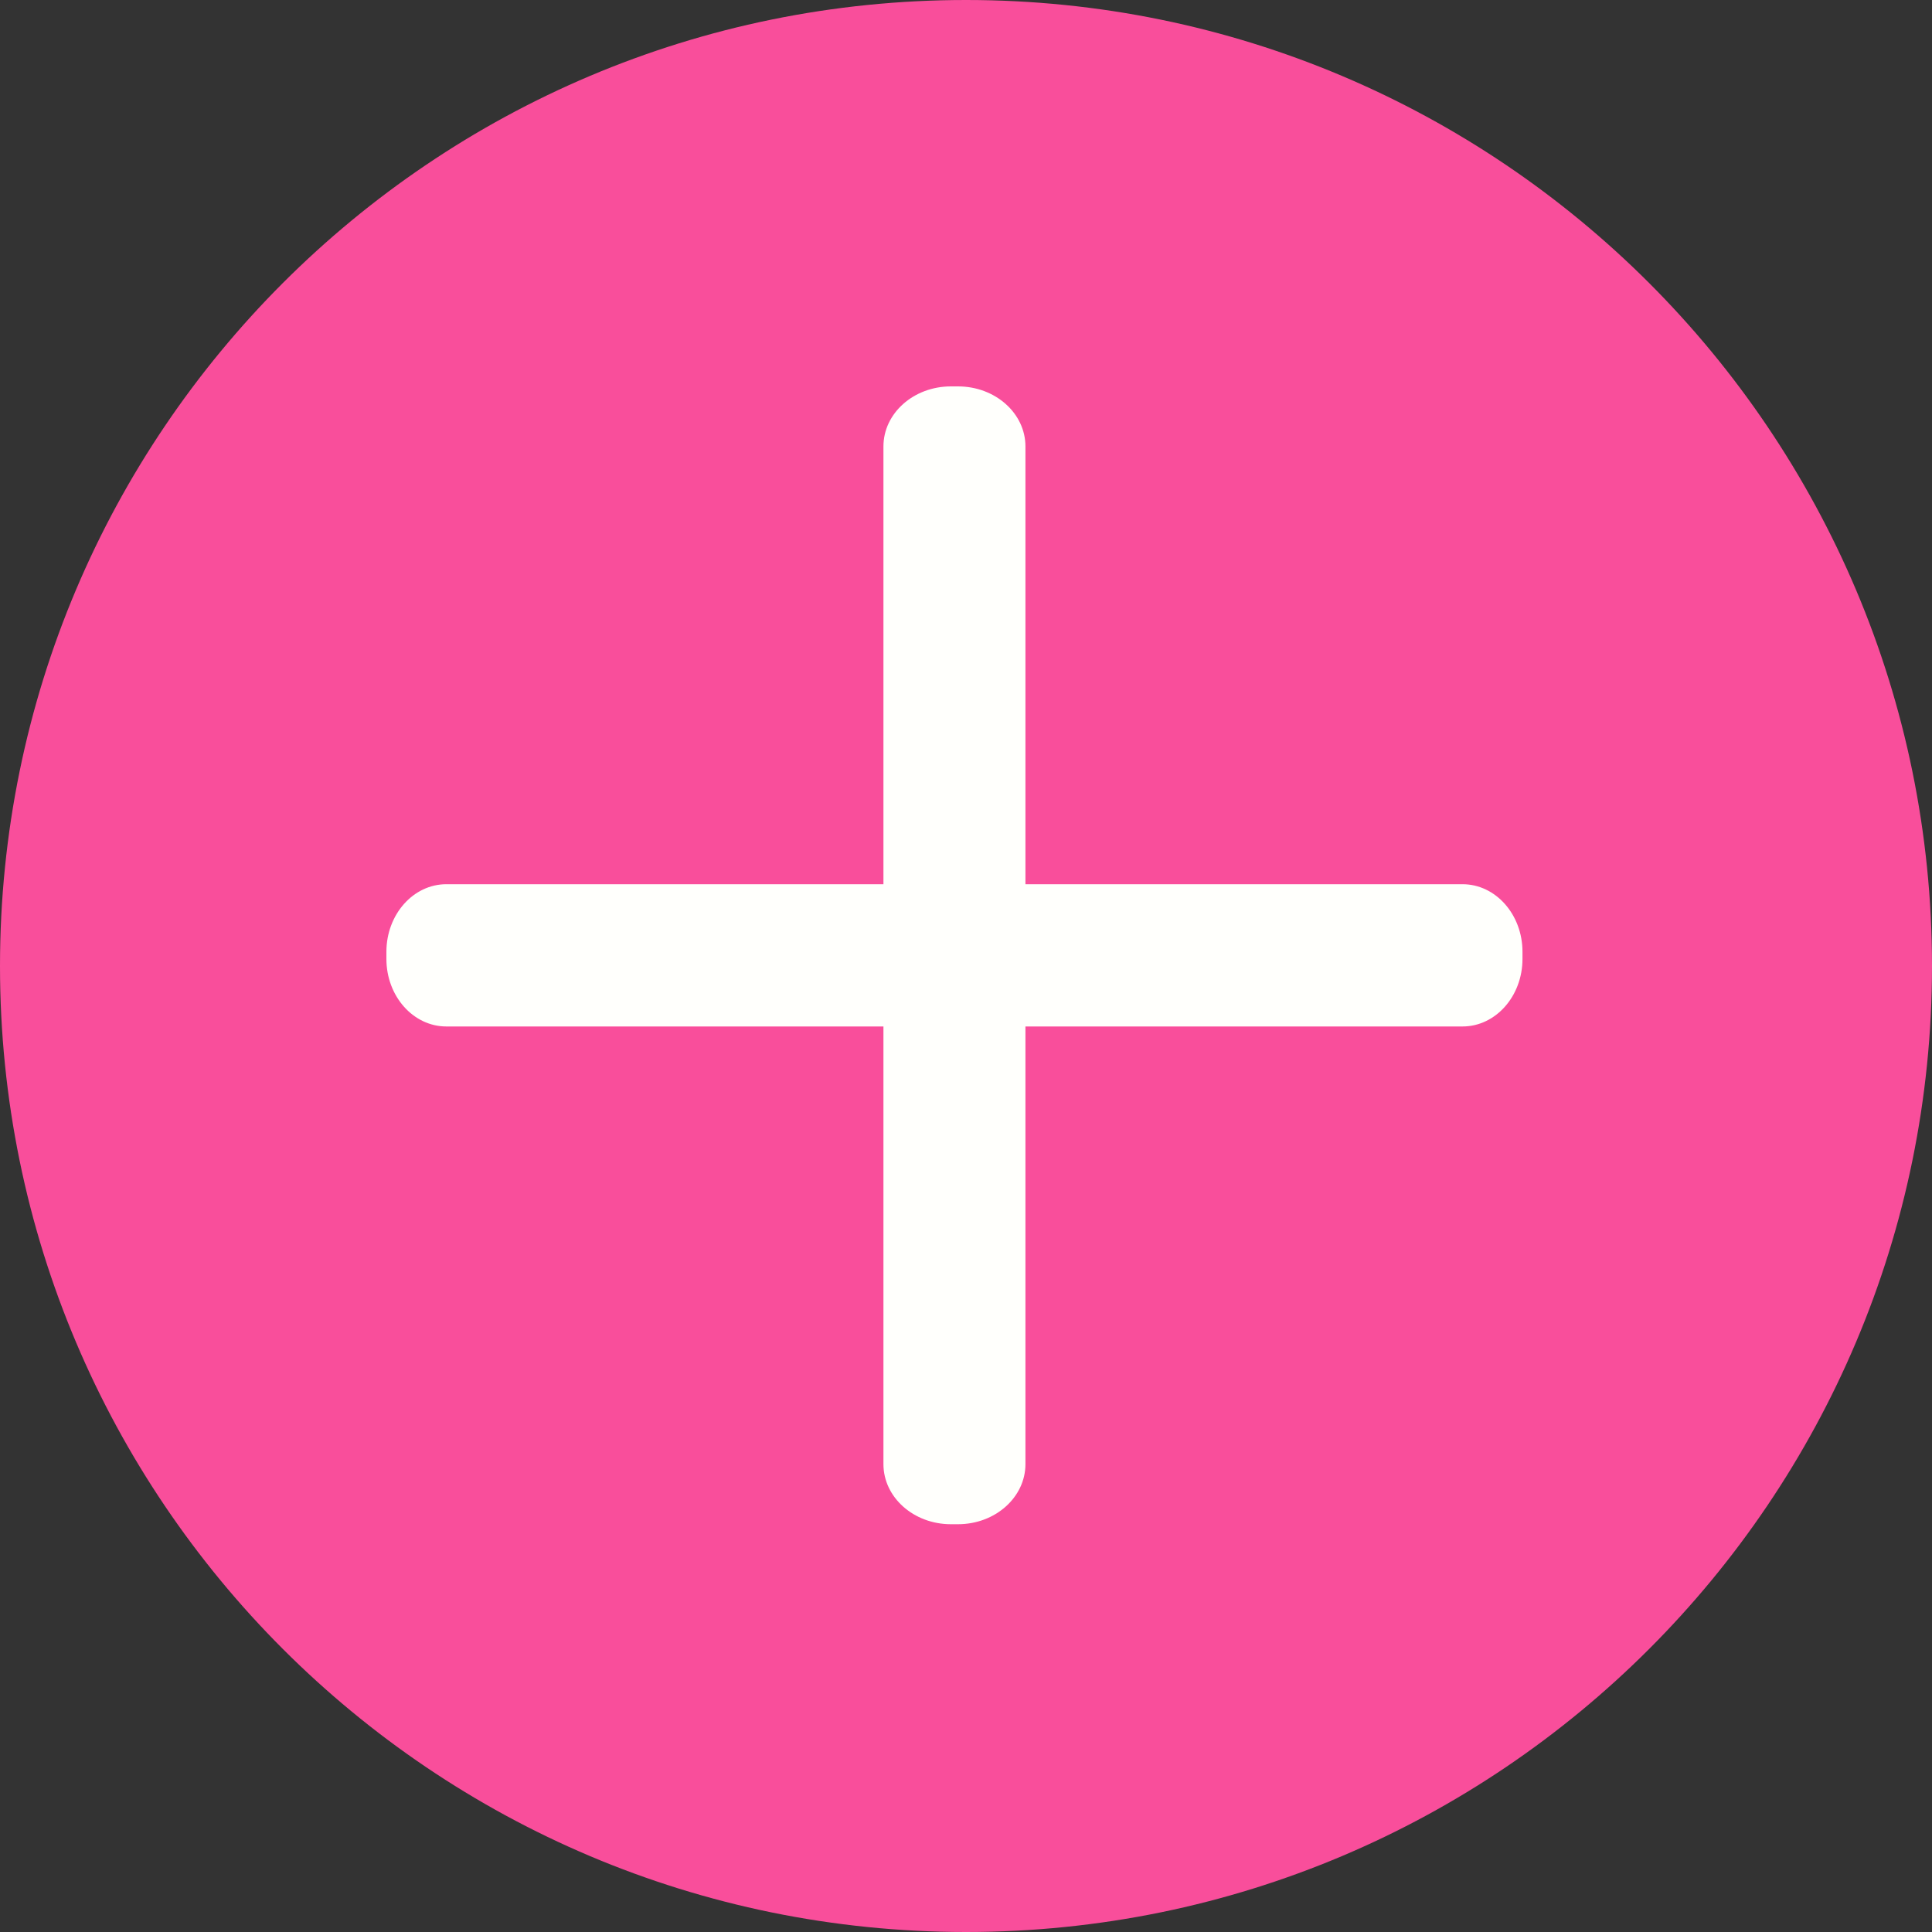 <svg width="30" height="30" viewBox="0 0 30 30" fill="none" xmlns="http://www.w3.org/2000/svg">
<rect x="0" y="0" width="30" height="30" fill="#333333" stroke="none"/>
<path d="M30 15C30 23.284 23.284 30 15 30C6.716 30 0 23.284 0 15C0 6.716 6.716 0 15 0C23.284 0 30 6.716 30 15Z" fill="#F94E9B"/>
<path d="M13.718 6.932V22.735C13.718 23.25 14.187 23.668 14.765 23.668H14.876C15.454 23.668 15.923 23.25 15.923 22.735V6.932C15.923 6.417 15.454 6 14.876 6H14.765C14.187 6 13.718 6.417 13.718 6.932Z" fill="#FFFFFC"/>
<path d="M22.71 13.73H6.931C6.417 13.73 6 14.2 6 14.78V14.89C6 15.469 6.417 15.939 6.931 15.939H22.71C23.224 15.939 23.641 15.469 23.641 14.89V14.78C23.641 14.2 23.224 13.73 22.71 13.73Z" fill="#FFFFFC"/>
</svg>
